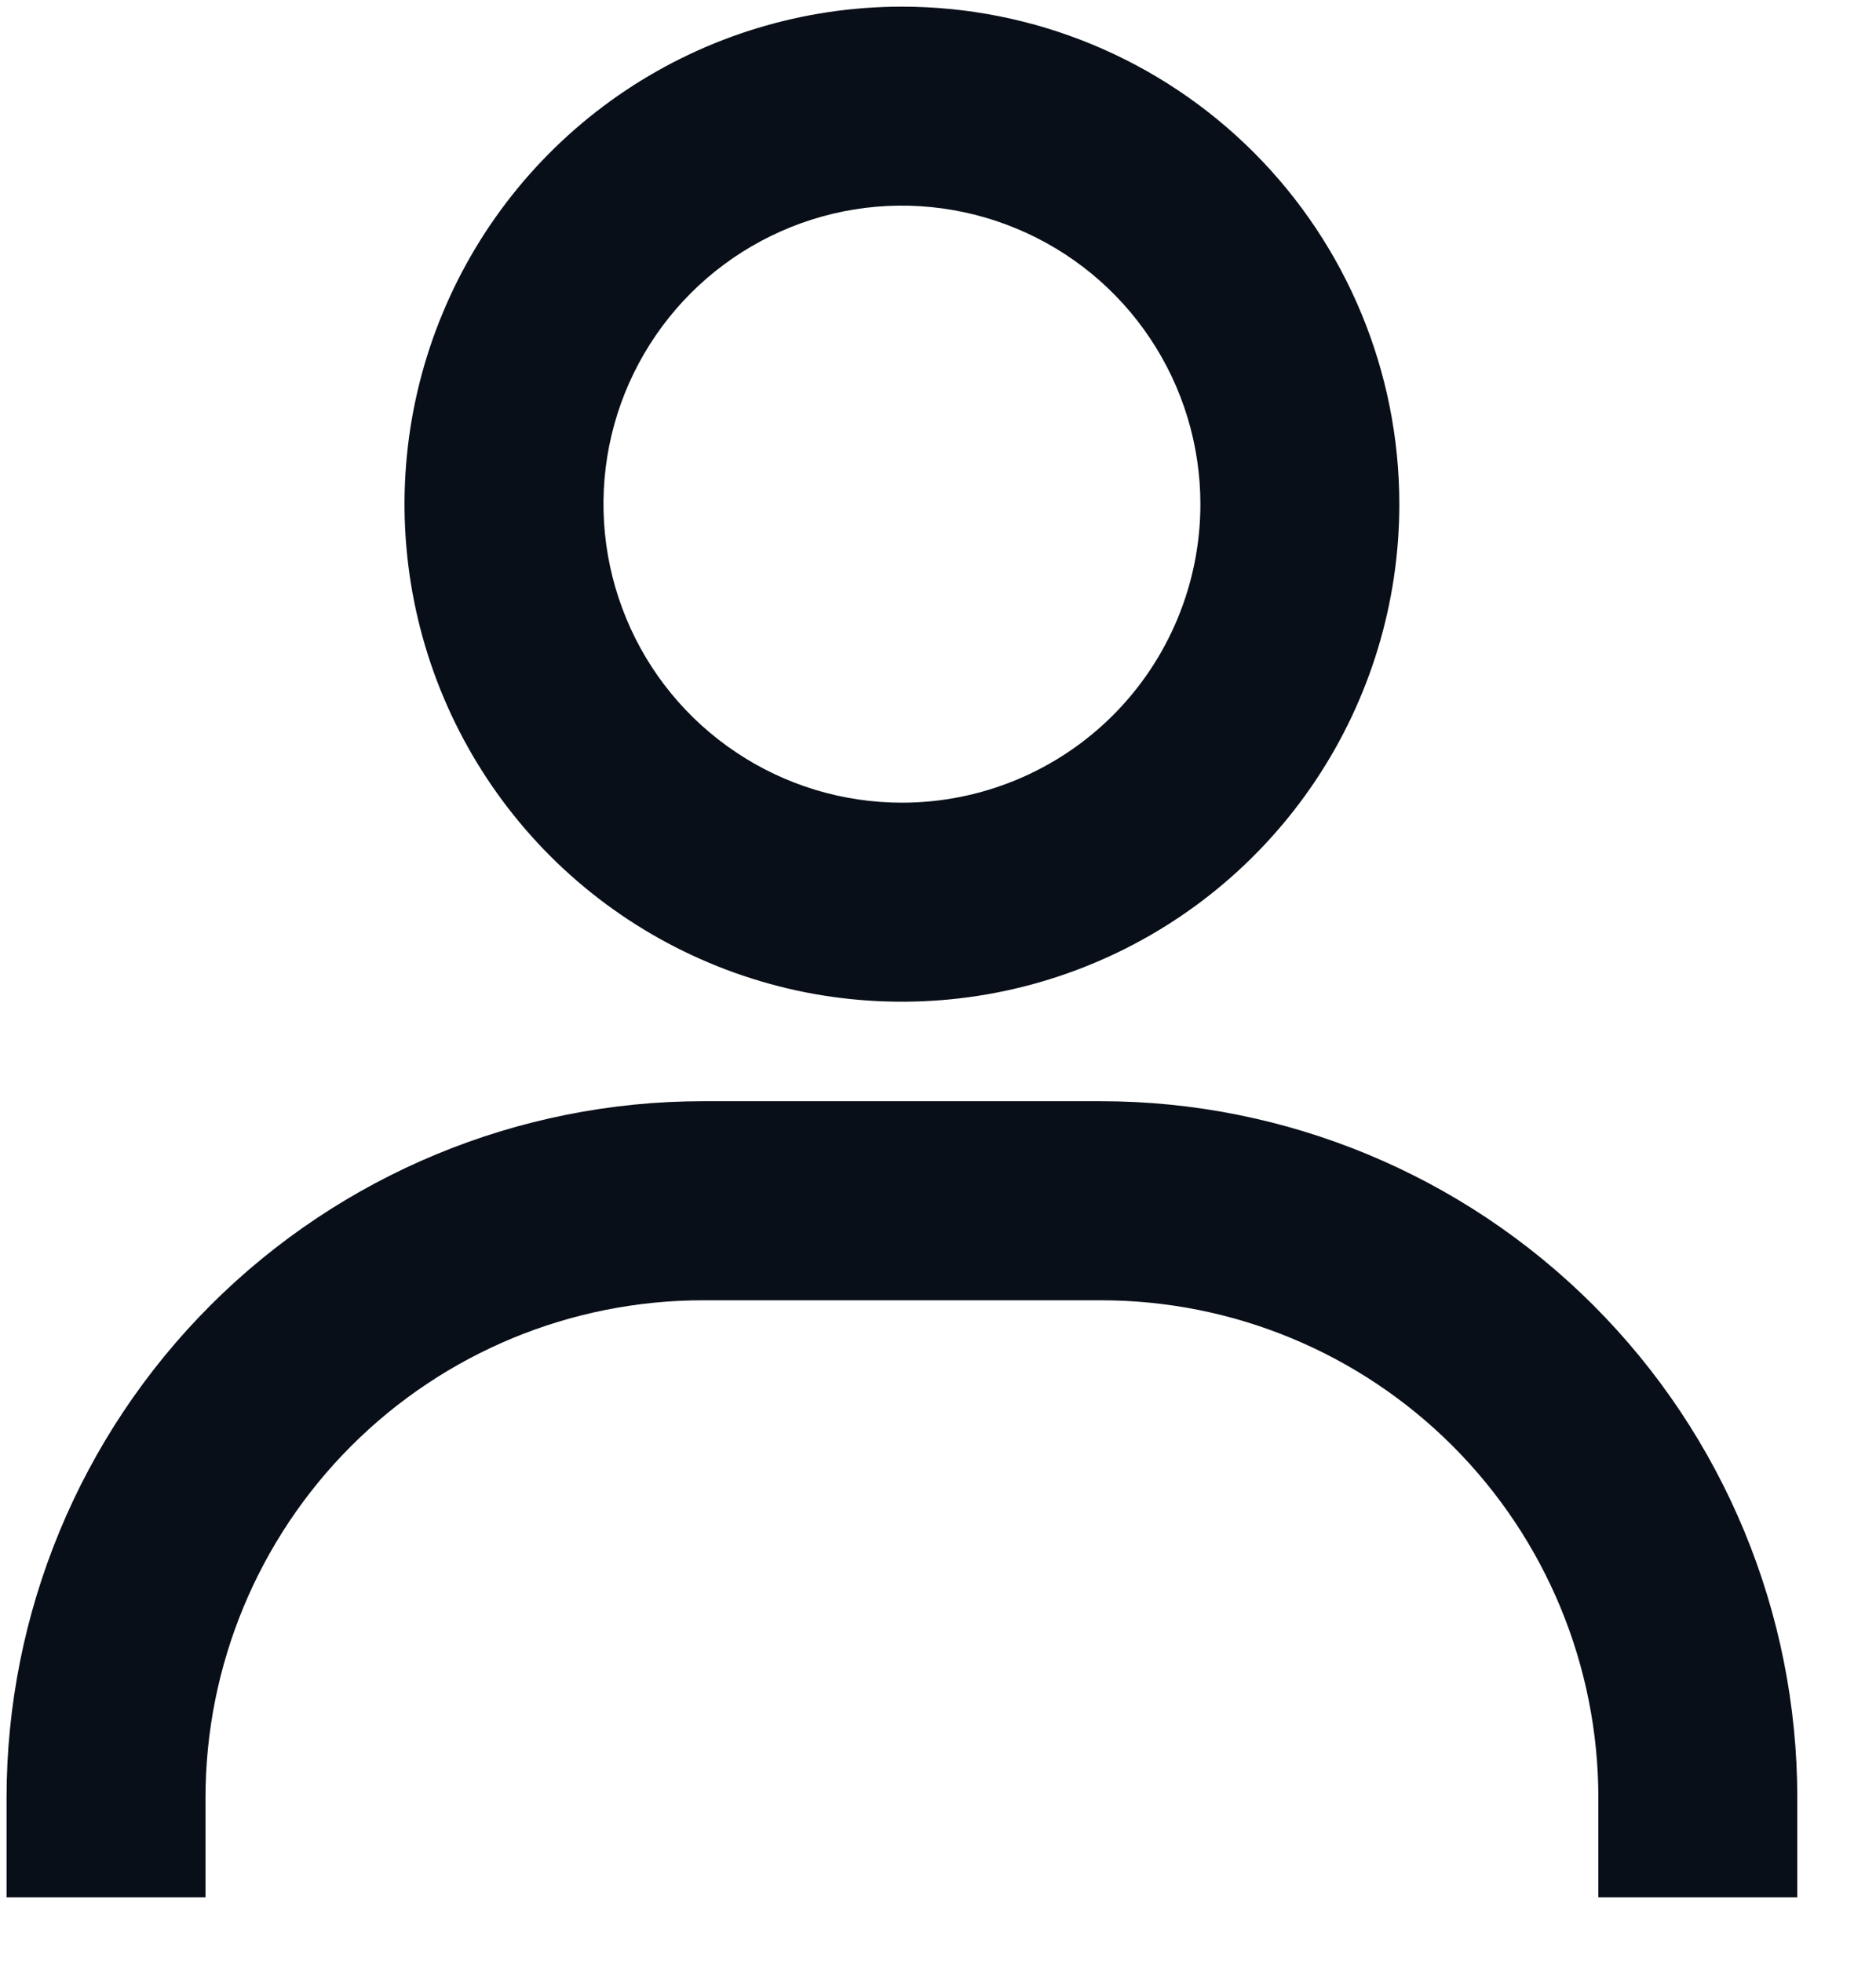 <svg width="22" height="23" viewBox="0 0 22 23" fill="none"
	xmlns="http://www.w3.org/2000/svg">
	<path d="M10.577 0.078C9.423 0.078 8.296 0.42 7.336 1.061C6.377 1.702 5.629 2.613 5.188 3.679C4.746 4.745 4.631 5.918 4.856 7.049C5.081 8.181 5.637 9.22 6.452 10.036C7.268 10.852 8.308 11.407 9.439 11.633C10.571 11.857 11.744 11.742 12.809 11.3C13.875 10.859 14.786 10.111 15.427 9.152C16.068 8.193 16.41 7.065 16.41 5.911C16.41 4.364 15.796 2.88 14.702 1.786C13.608 0.692 12.124 0.078 10.577 0.078ZM10.577 9.411C9.885 9.411 9.208 9.206 8.633 8.821C8.057 8.437 7.608 7.89 7.344 7.251C7.079 6.611 7.009 5.907 7.144 5.228C7.279 4.549 7.613 3.926 8.102 3.436C8.592 2.947 9.215 2.614 9.894 2.478C10.573 2.343 11.277 2.413 11.916 2.678C12.556 2.943 13.103 3.391 13.487 3.967C13.872 4.542 14.077 5.219 14.077 5.911C14.077 6.839 13.708 7.73 13.052 8.386C12.396 9.042 11.505 9.411 10.577 9.411ZM21.077 22.244V21.078C21.077 18.912 20.217 16.835 18.685 15.303C17.154 13.772 15.076 12.911 12.911 12.911H8.244C6.078 12.911 4.001 13.772 2.469 15.303C0.938 16.835 0.077 18.912 0.077 21.078V22.244H2.41V21.078C2.41 19.531 3.025 18.047 4.119 16.953C5.213 15.859 6.697 15.245 8.244 15.245H12.911C14.458 15.245 15.941 15.859 17.035 16.953C18.129 18.047 18.744 19.531 18.744 21.078V22.244H21.077Z" fill="#080F18"/>
</svg>

